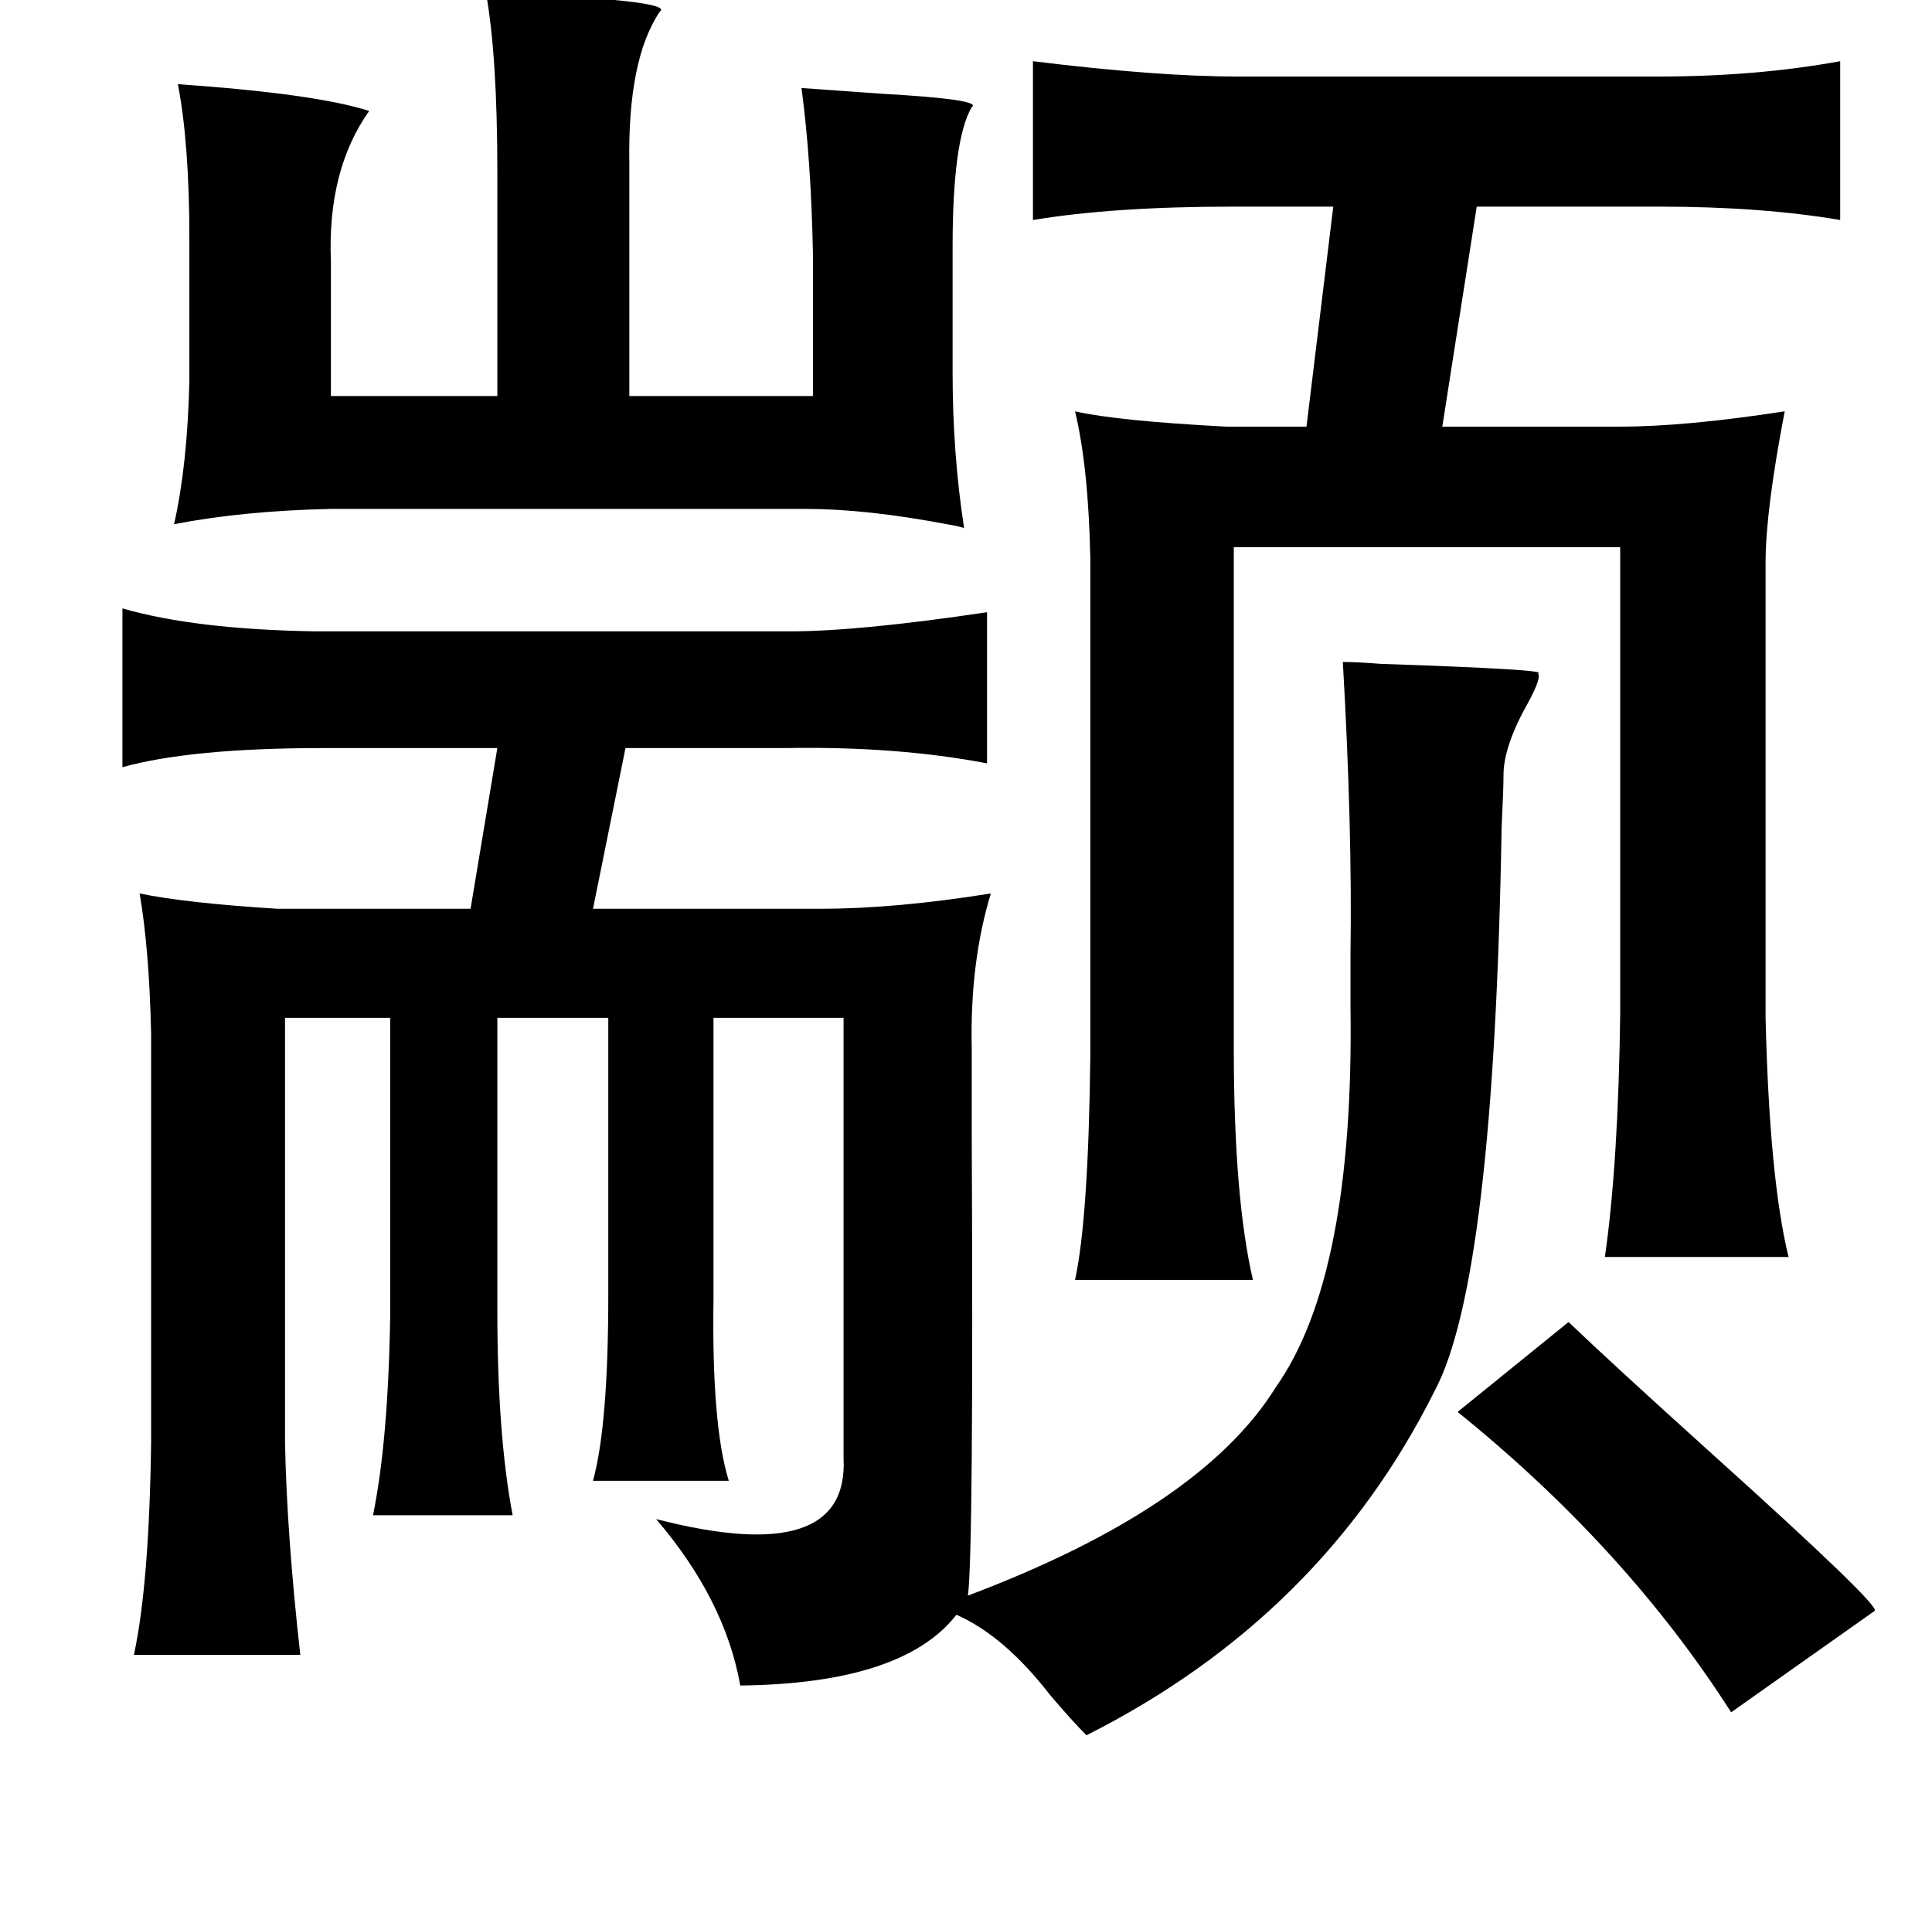 <?xml version="1.0" standalone="no"?>
<!DOCTYPE svg PUBLIC "-//W3C//DTD SVG 1.1//EN" "http://www.w3.org/Graphics/SVG/1.1/DTD/svg11.dtd" >
<svg xmlns="http://www.w3.org/2000/svg" xmlns:xlink="http://www.w3.org/1999/xlink" version="1.1" viewBox="-10 0 1010 1000">
   <path fill="currentColor"
d="M244 -4q99 4 91 10q-17 25 -16 80v121h96v-74q-1 -50 -6 -87l42 3q53 3 47 7q-10 17 -10 73v66q0 42 6 81q-3 -1 -9 -2q-42 -8 -74 -8h-248q-46 1 -82 8q7 -31 8 -75v-74q0 -50 -6 -81q72 5 100 14q-22 31 -20 79v70h87v-117q0 -61 -6 -94zM952 32v83q-41 -7 -95 -7h-95
l-18 115h93q34 0 86 -8q-10 52 -10 79v238q2 84 12 125h-96q7 -49 8 -127v-244h-202v262q0 78 10 121h-93q7 -32 8 -117v-260q-1 -48 -8 -77q22 5 79 8h42l14 -115h-52q-63 0 -105 7v-83q65 8 107 8h220q51 0 95 -8zM54 318q38 11 101 12h248q36 0 103 -10v79
q-47 -9 -105 -8h-84l-17 84h119q39 0 89 -8q-11 36 -10 81v45q1 219 -2 241q122 -46 161 -109q41 -58 39 -199v-27q1 -66 -4 -153q7 0 20 1q89 3 82 5q2 2 -5 15q-13 23 -13 38q0 7 -1 28q-4 236 -35 294q-59 118 -182 180q-8 -8 -19 -21q-24 -31 -49 -42q-28 36 -113 37
q-8 -45 -44 -87q101 26 98 -32v-230h-68v147q-1 66 8 95h-71q8 -29 8 -97v-145h-58v153q0 65 8 107h-73q8 -39 9 -105v-155h-55v222q1 49 8 111h-87q8 -37 9 -111v-214q-1 -44 -6 -73q24 5 72 8h101l14 -84h-91q-69 0 -105 10v-83zM810 691q23 22 74 68q90 81 86 83l-75 53
q-55 -86 -143 -157z" />
</svg>

